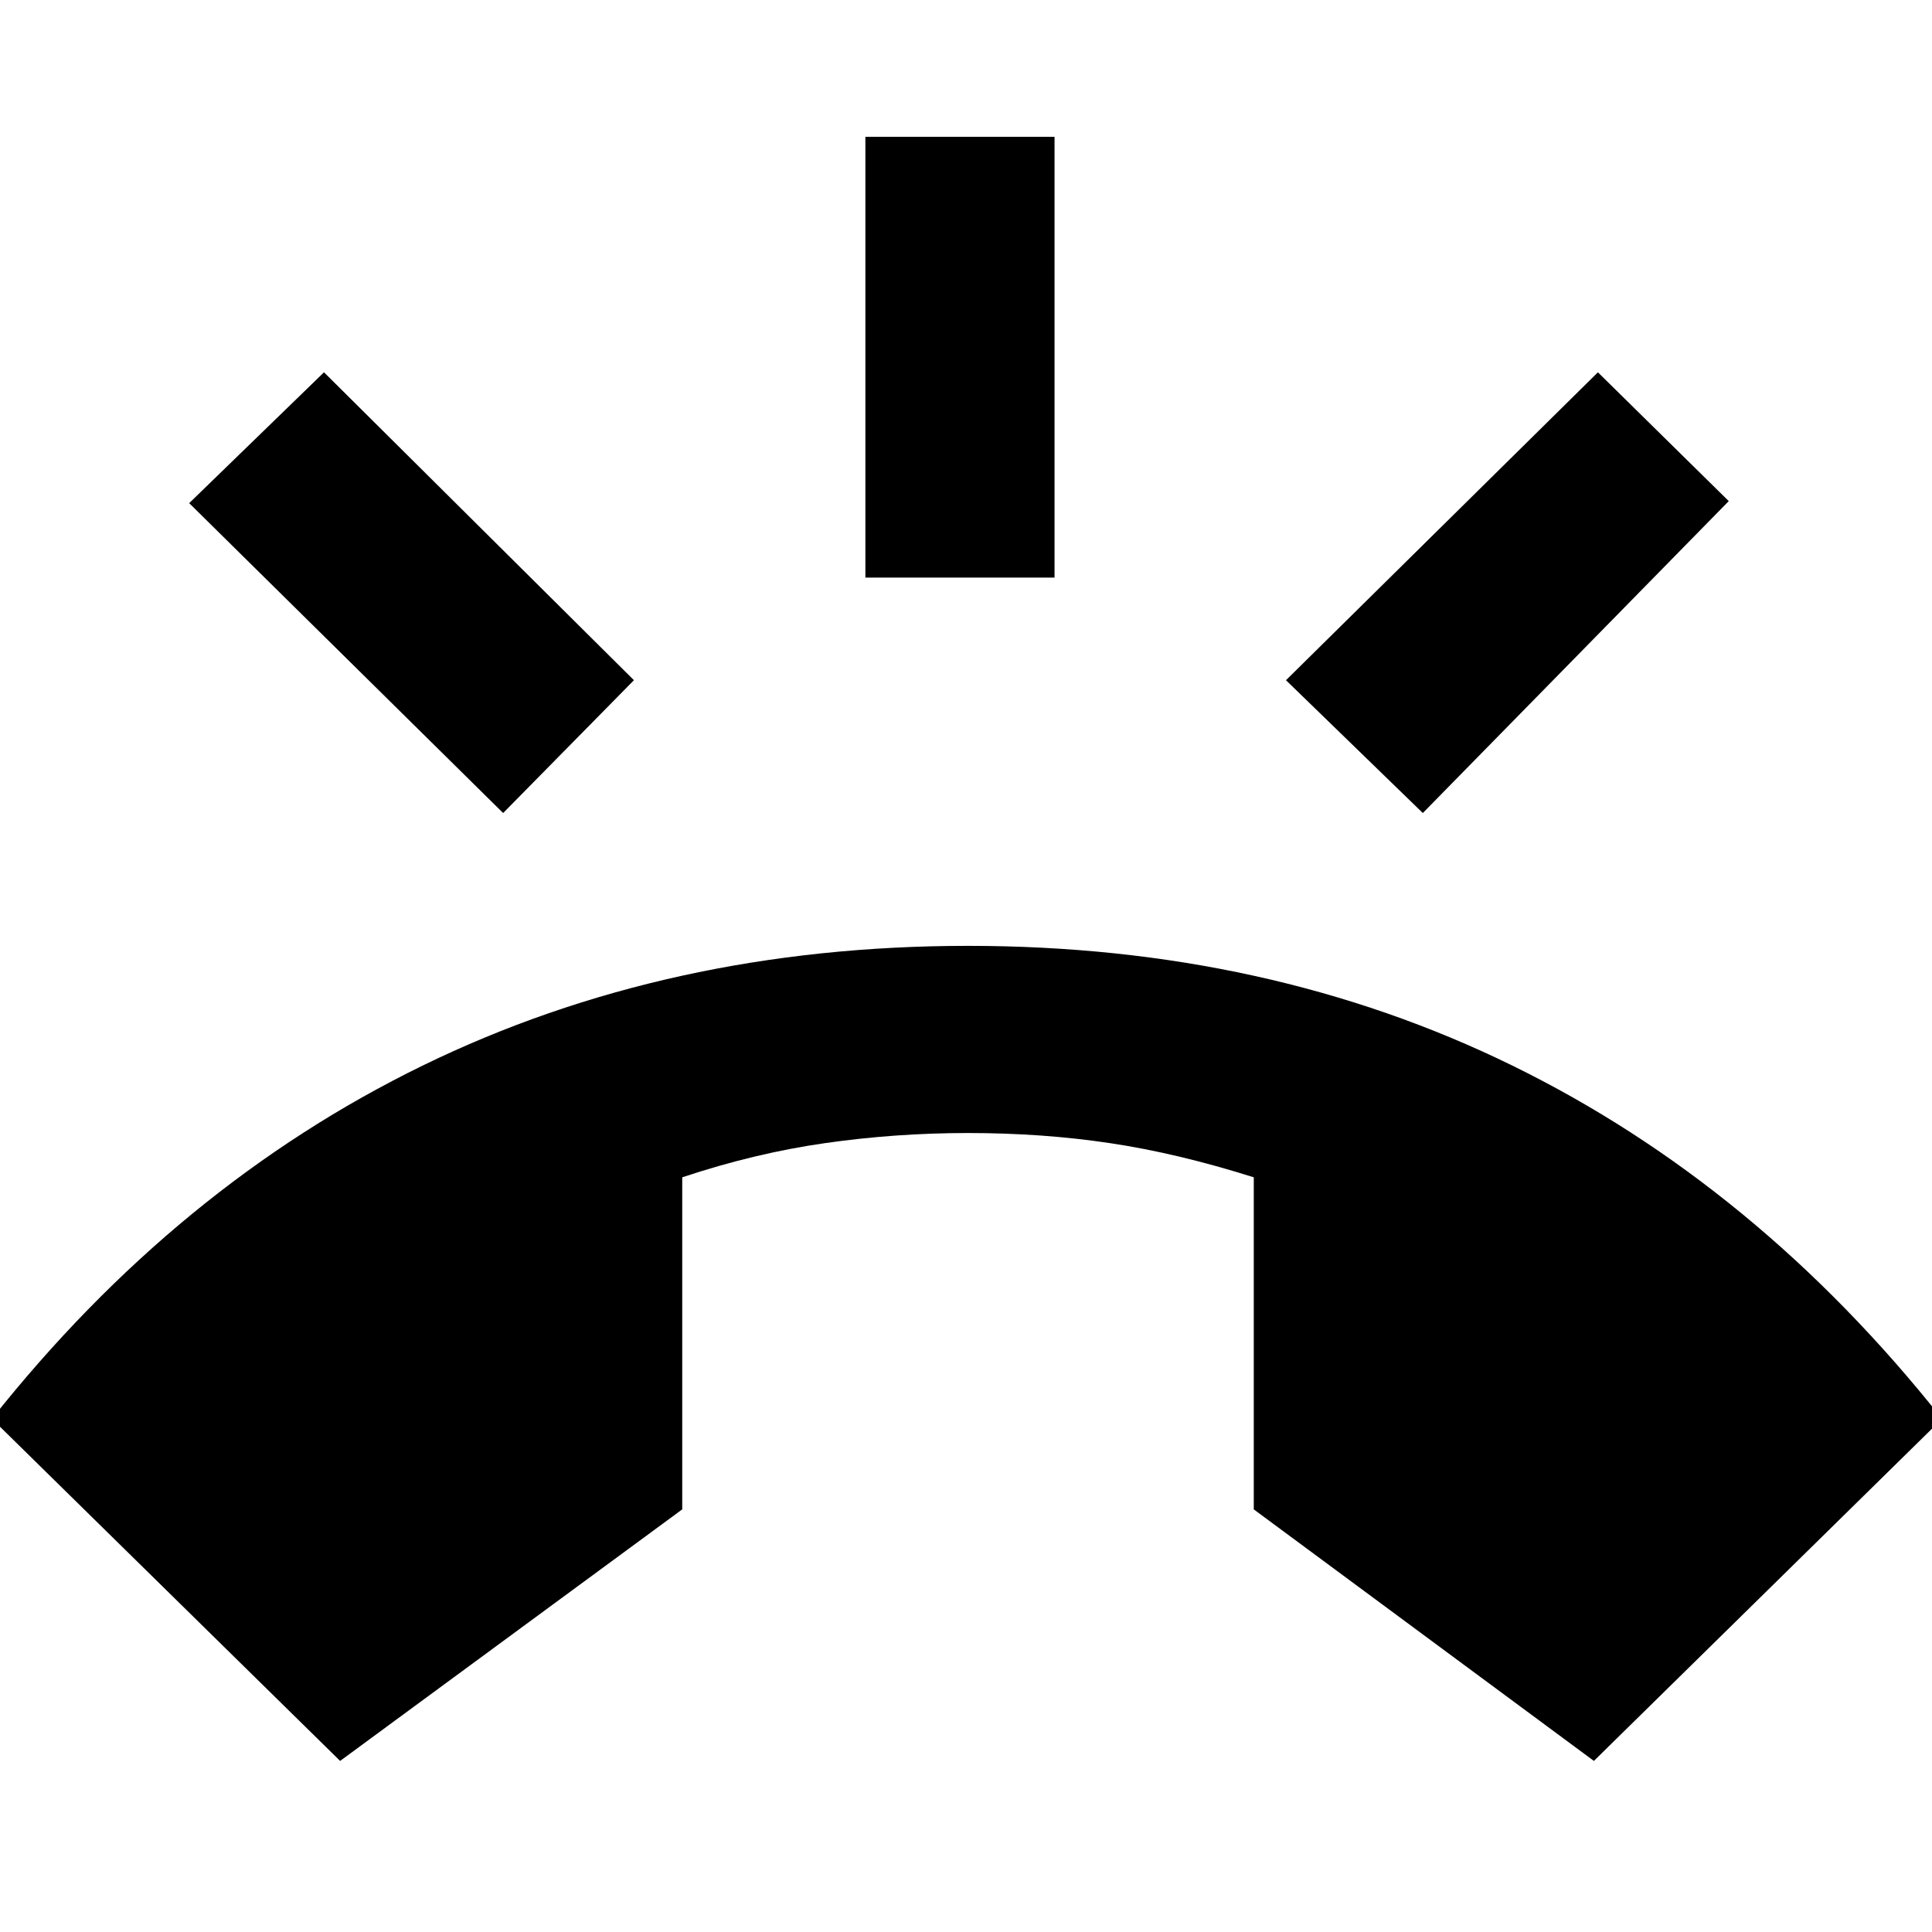 <svg xmlns="http://www.w3.org/2000/svg" height="40" width="40"><path d="M7.042 36.458 -0.167 29.375Q3.667 24.542 8.75 22.062Q13.833 19.583 20.042 19.583Q26.25 19.583 31.312 22.062Q36.375 24.542 40.208 29.375L33 36.458L25.958 31.25V24.375Q24.375 23.875 22.979 23.667Q21.583 23.458 20.042 23.458Q18.542 23.458 17.083 23.667Q15.625 23.875 14.125 24.375V31.25ZM17.917 11.958V2.833H21.833V11.958ZM29.458 16.833 26.625 14.083 33.083 7.708 35.792 10.375ZM10.417 16.833 3.917 10.417 6.708 7.708 13.125 14.083Z"/></svg>